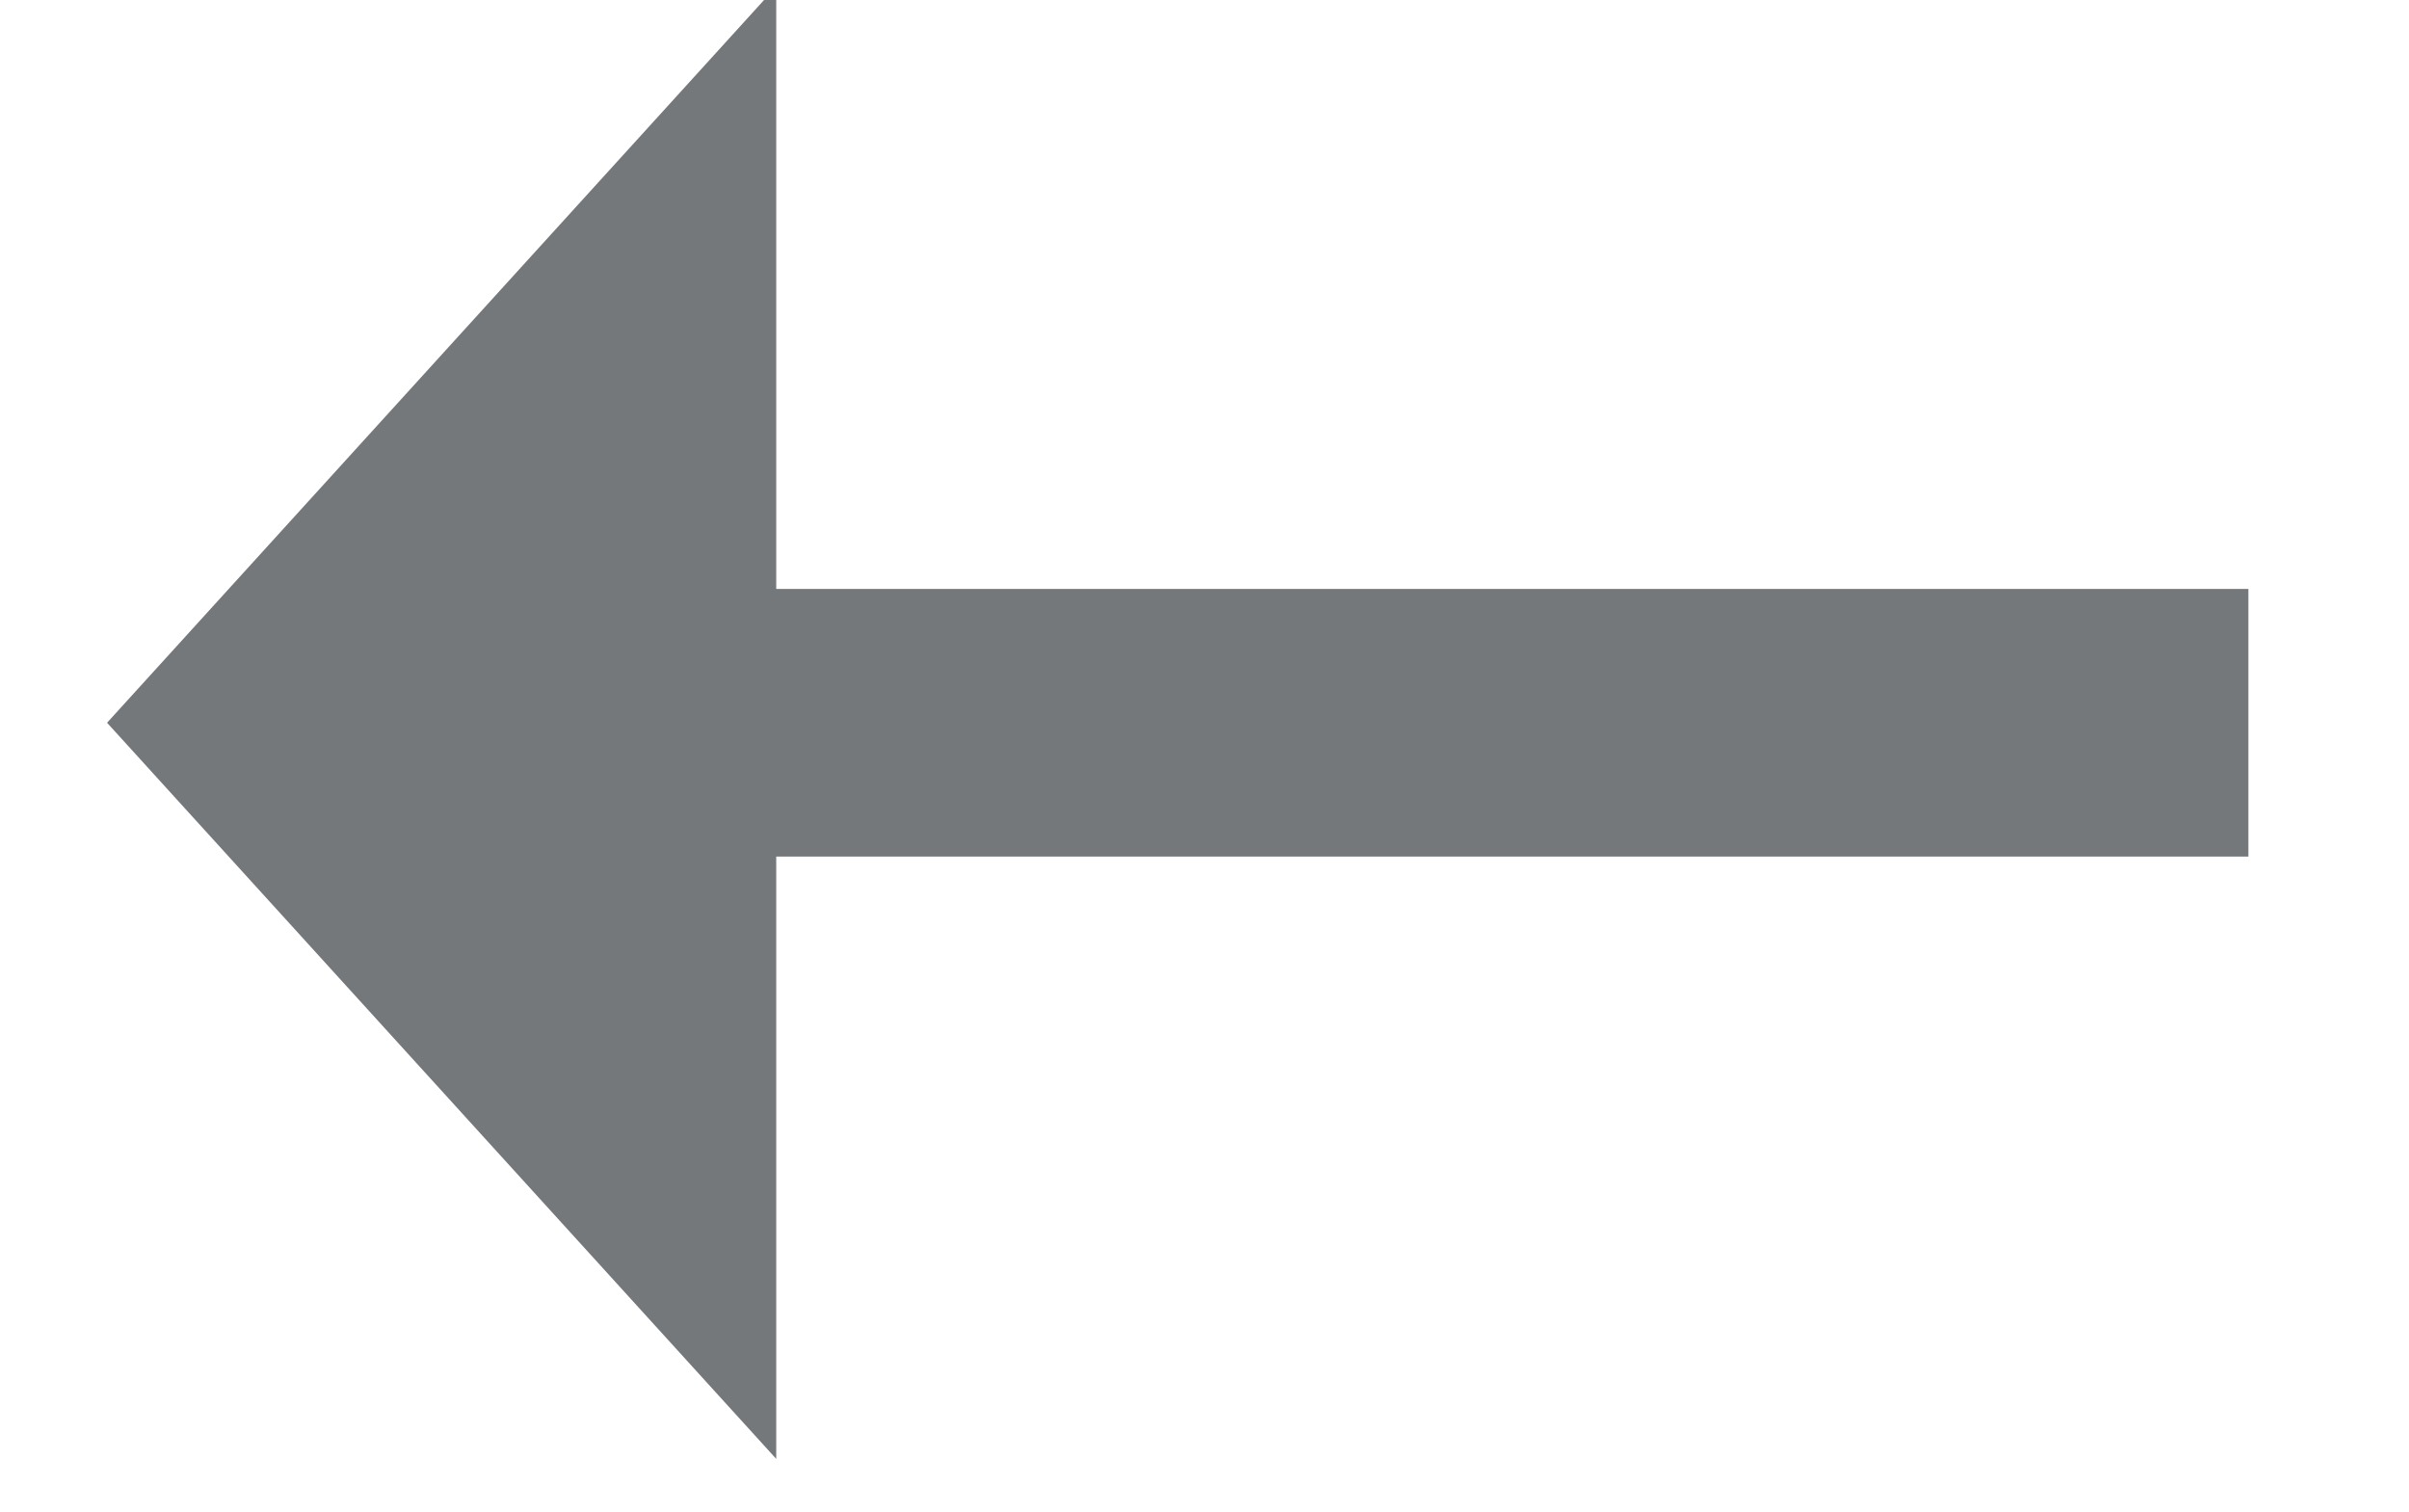 <?xml version="1.0" encoding="utf-8"?>
<!-- Generator: Adobe Illustrator 22.0.0, SVG Export Plug-In . SVG Version: 6.00 Build 0)  -->
<svg version="1.1" id="Layer_1" xmlns="http://www.w3.org/2000/svg" xmlns:xlink="http://www.w3.org/1999/xlink" x="0px" y="0px"
	 viewBox="0 0 18 11.3" style="enable-background:new 0 0 18 11.3;" xml:space="preserve">
<style type="text/css">
	.st0{fill:#75787A;}
</style>
<path class="st0" d="M16.8,4.4h-11v-4.5l-5,5.5l5,5.5V6.4h11V4.4z"/>
</svg>
